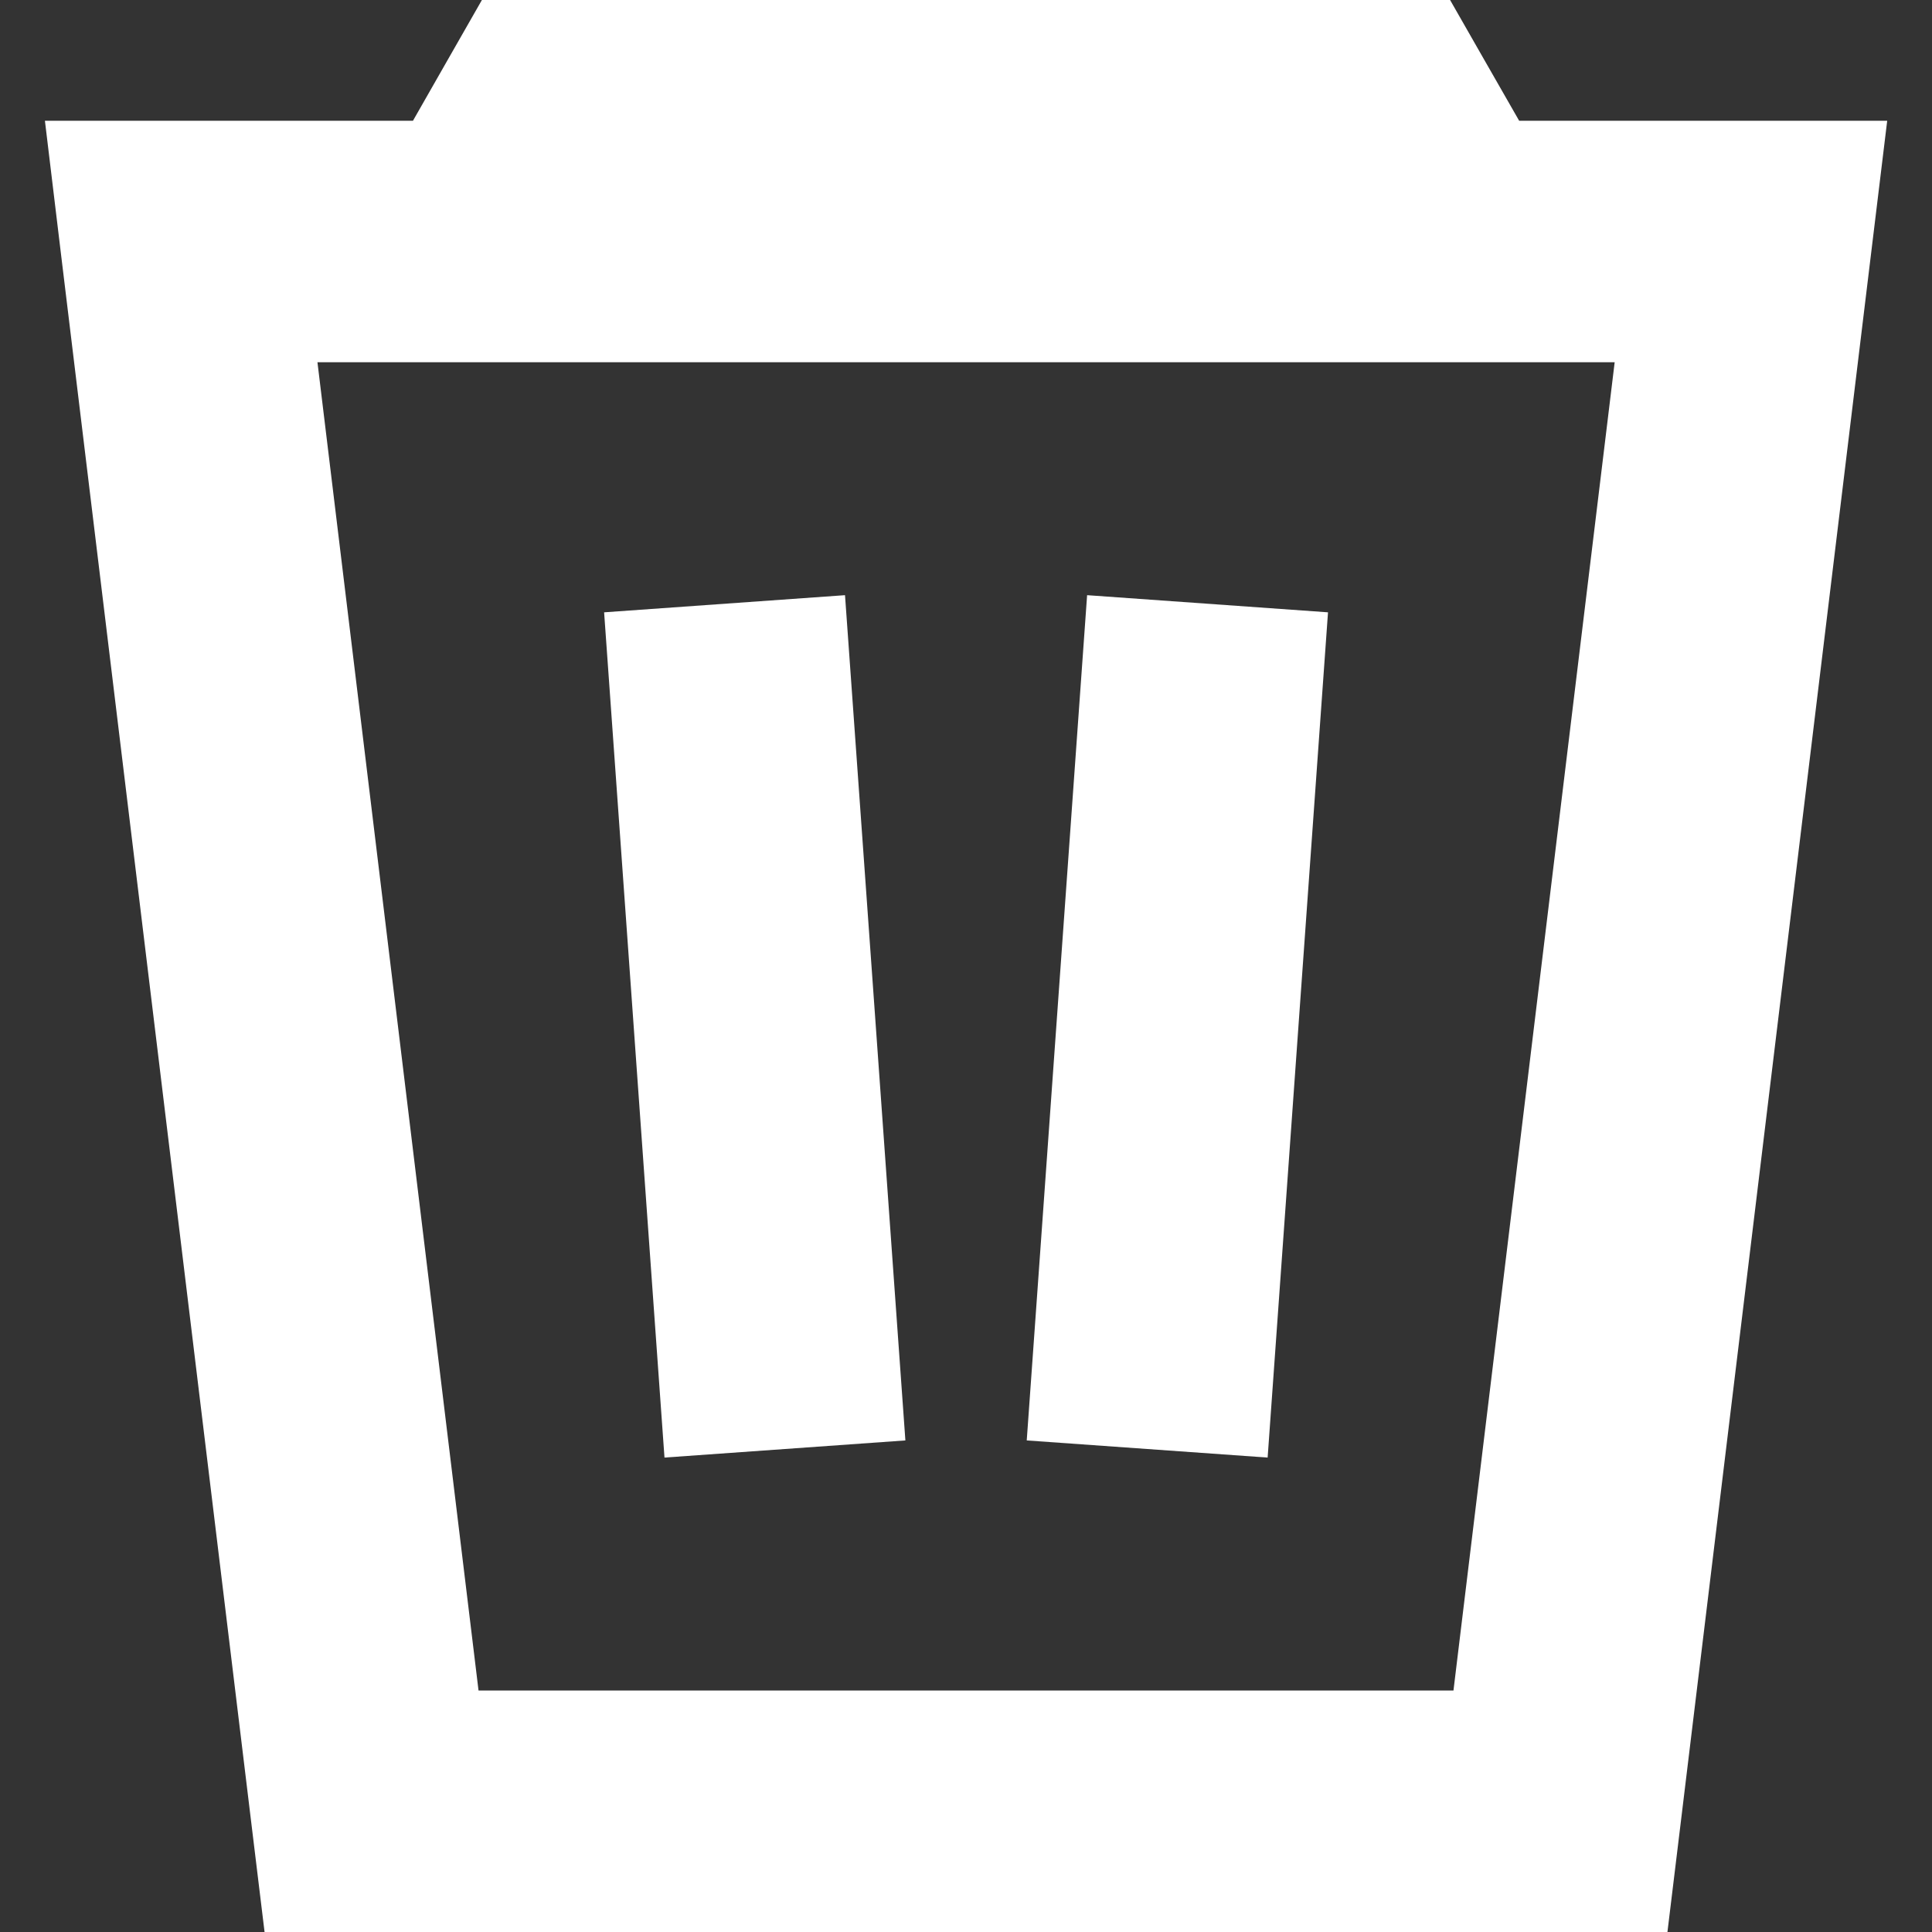 <svg width="16" height="16" viewBox="0 0 16 16" fill="none" xmlns="http://www.w3.org/2000/svg">
<rect x="0" y="0" width="16" height="16" fill="#333333" stroke="none"/>
<g clip-path="url(#clip0_142922_950)">
<path fill-rule="evenodd" clip-rule="evenodd" d="M3.42 1L3.703 0.504L3.991 0H4.572H11.429H12.009L12.297 0.504L12.581 1H14.5H15.629L15.493 2.12L13.916 15.12L13.809 16H12.923H3.077H2.191L2.084 15.12L0.507 2.12L0.372 1H1.5H3.42ZM3.963 14L2.629 3H13.372L12.037 14H3.963ZM9.003 4.929L8.503 11.929L10.498 12.071L10.998 5.071L9.003 4.929ZM5.503 12.071L5.003 5.071L6.998 4.929L7.498 11.929L5.503 12.071Z" fill="white"/>
</g>
<defs>
<clipPath id="clip0_142922_950">
<rect width="16" height="16" fill="white"/>
</clipPath>
</defs>
</svg>
